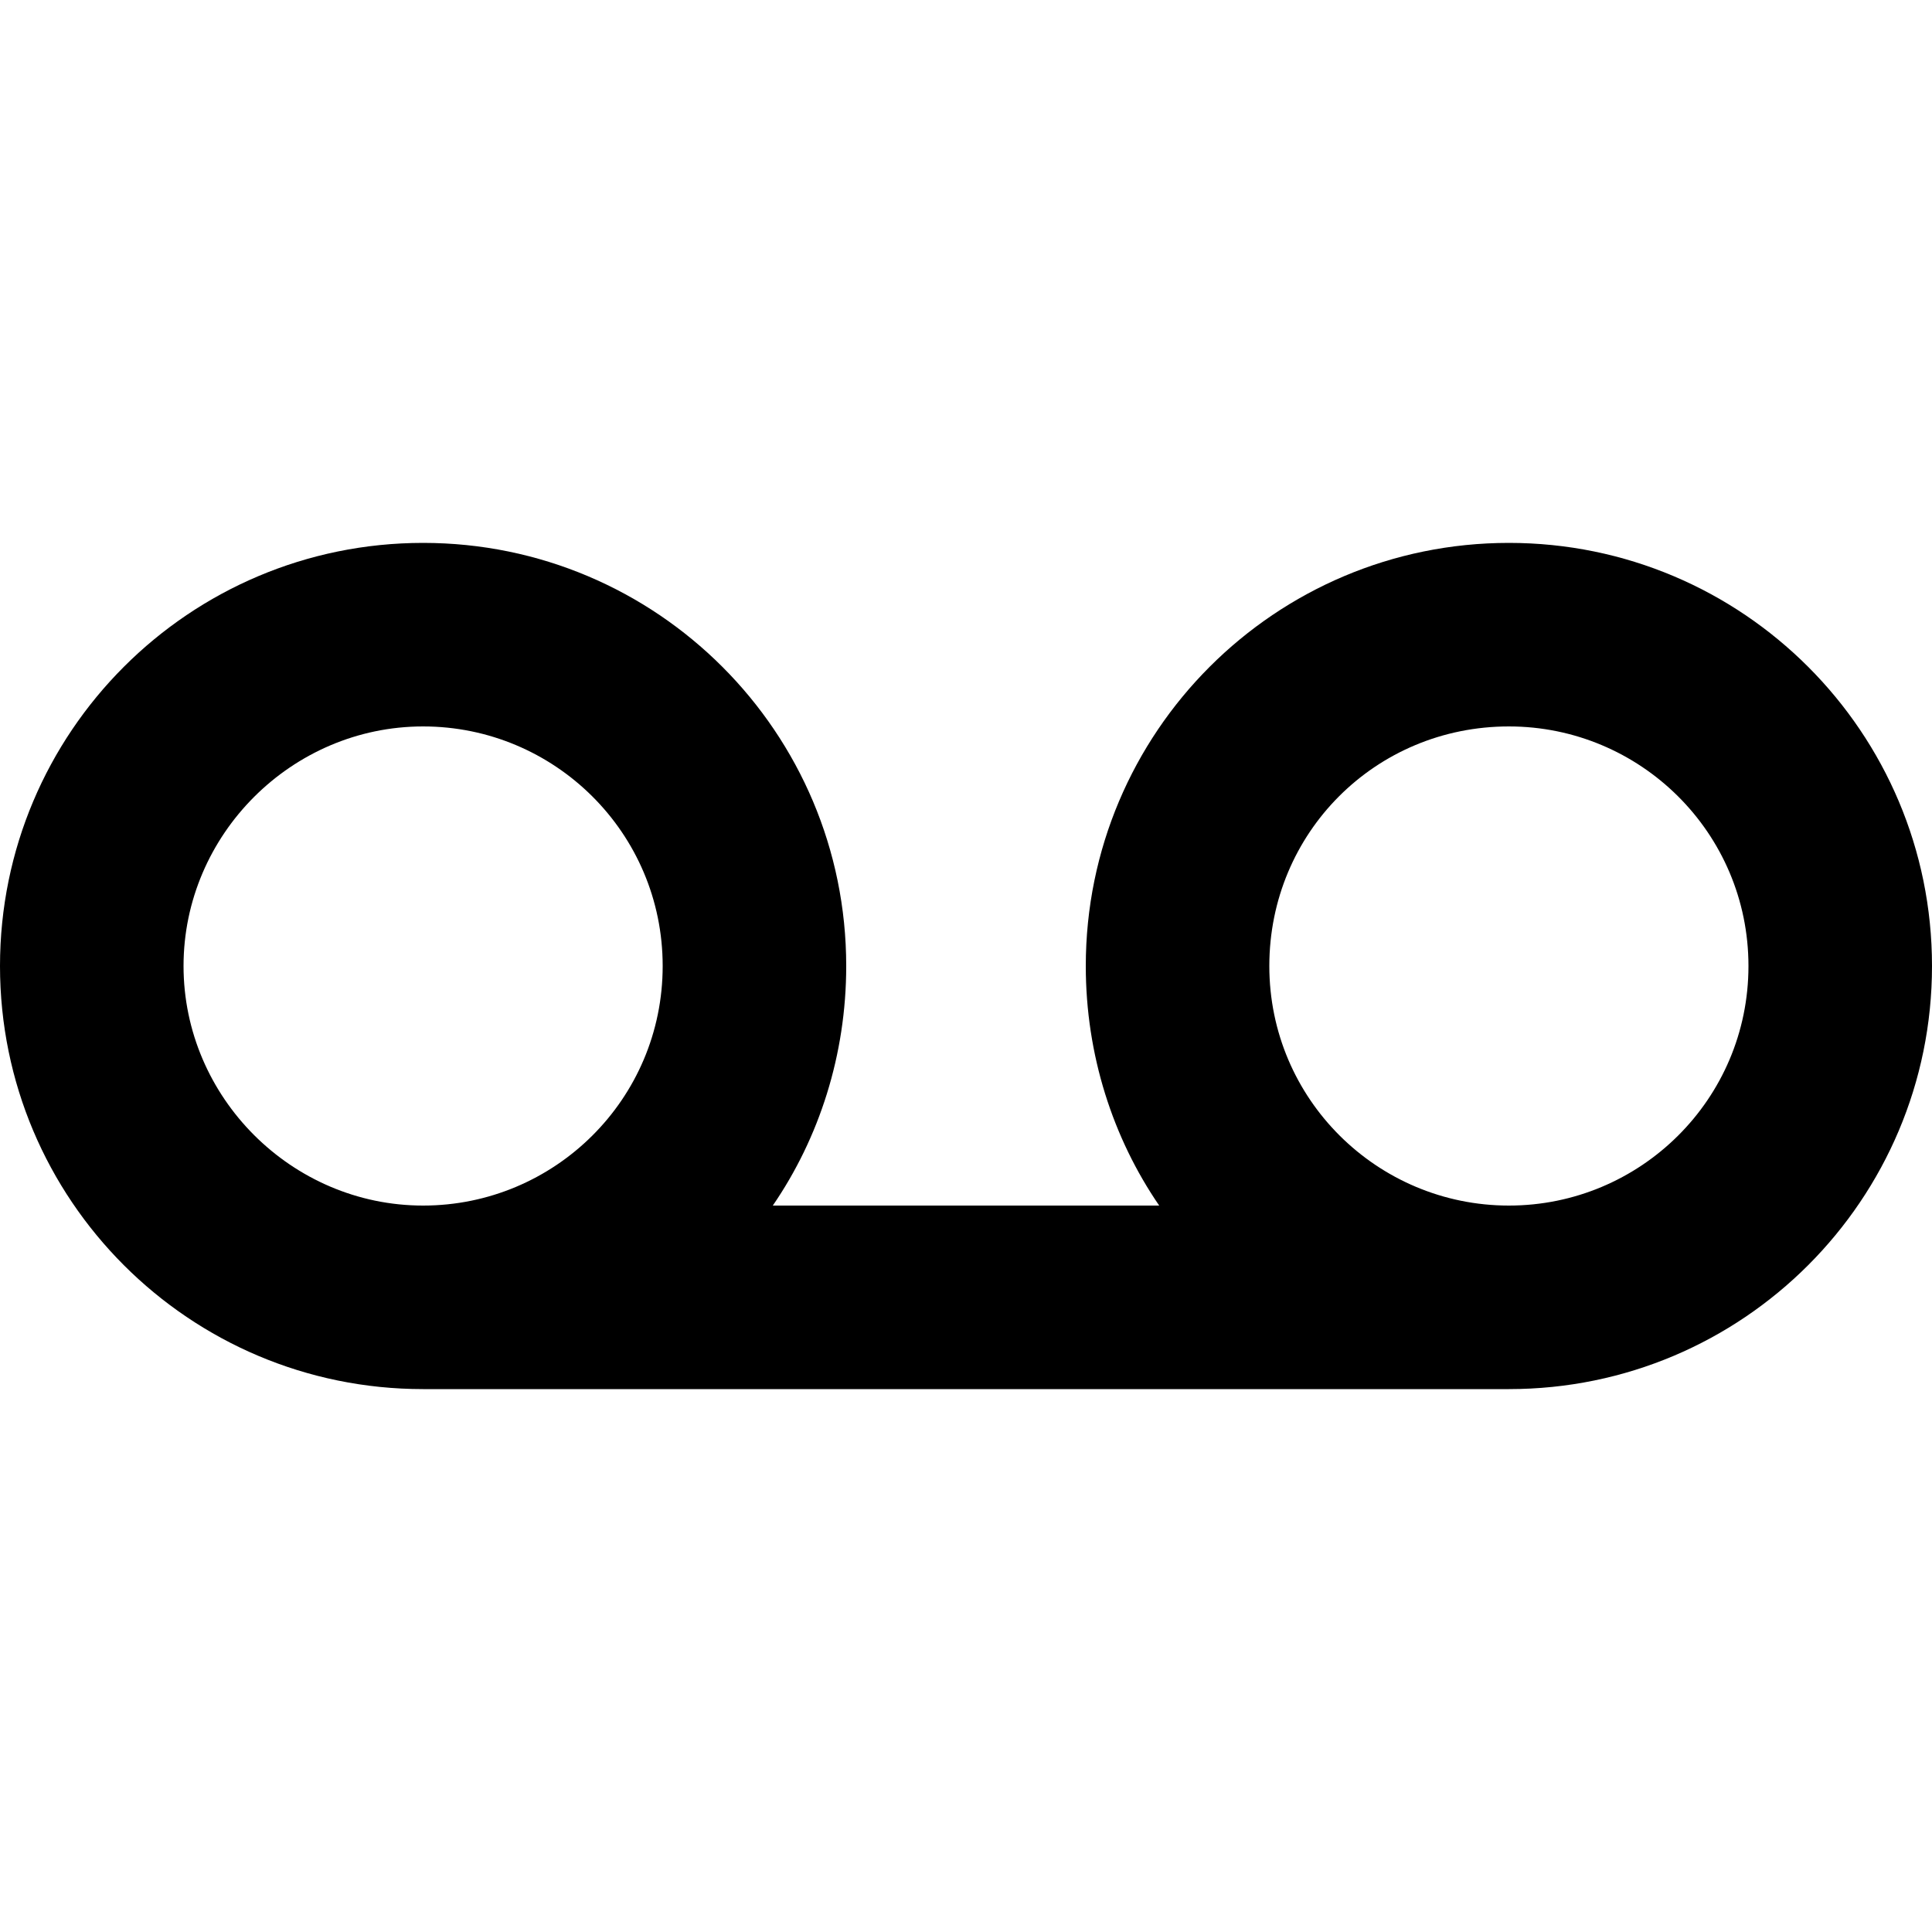 <?xml version="1.0" encoding="utf-8"?>
<!-- Generator: Adobe Illustrator 19.1.0, SVG Export Plug-In . SVG Version: 6.00 Build 0)  -->
<svg version="1.1" id="Layer_1" xmlns="http://www.w3.org/2000/svg" xmlns:xlink="http://www.w3.org/1999/xlink" x="0px" y="0px"
	 viewBox="-269 191 100 100" style="enable-background:new -269 191 100 100;" xml:space="preserve">
<g>
	<path d="M-190.9,219.1c-12.1,0-21.9,9.8-21.9,21.9c0,4.6,1.4,8.9,3.8,12.4h-20c2.4-3.5,3.8-7.8,3.8-12.4c0-12.1-9.8-21.9-21.9-21.9
		c-12.1,0-21.9,9.8-21.9,21.9c0,12.1,9.8,21.9,21.9,21.9h56.2c12.1,0,21.9-9.8,21.9-21.9C-169,228.9-178.8,219.1-190.9,219.1
		 M-259.5,241c0-6.8,5.6-12.4,12.4-12.4c6.8,0,12.4,5.5,12.4,12.4s-5.6,12.4-12.4,12.4C-253.9,253.4-259.5,247.8-259.5,241
		 M-190.9,253.4c-6.8,0-12.4-5.5-12.4-12.4s5.5-12.4,12.4-12.4c6.8,0,12.4,5.5,12.4,12.4S-184.1,253.4-190.9,253.4"/>
</g>
</svg>
